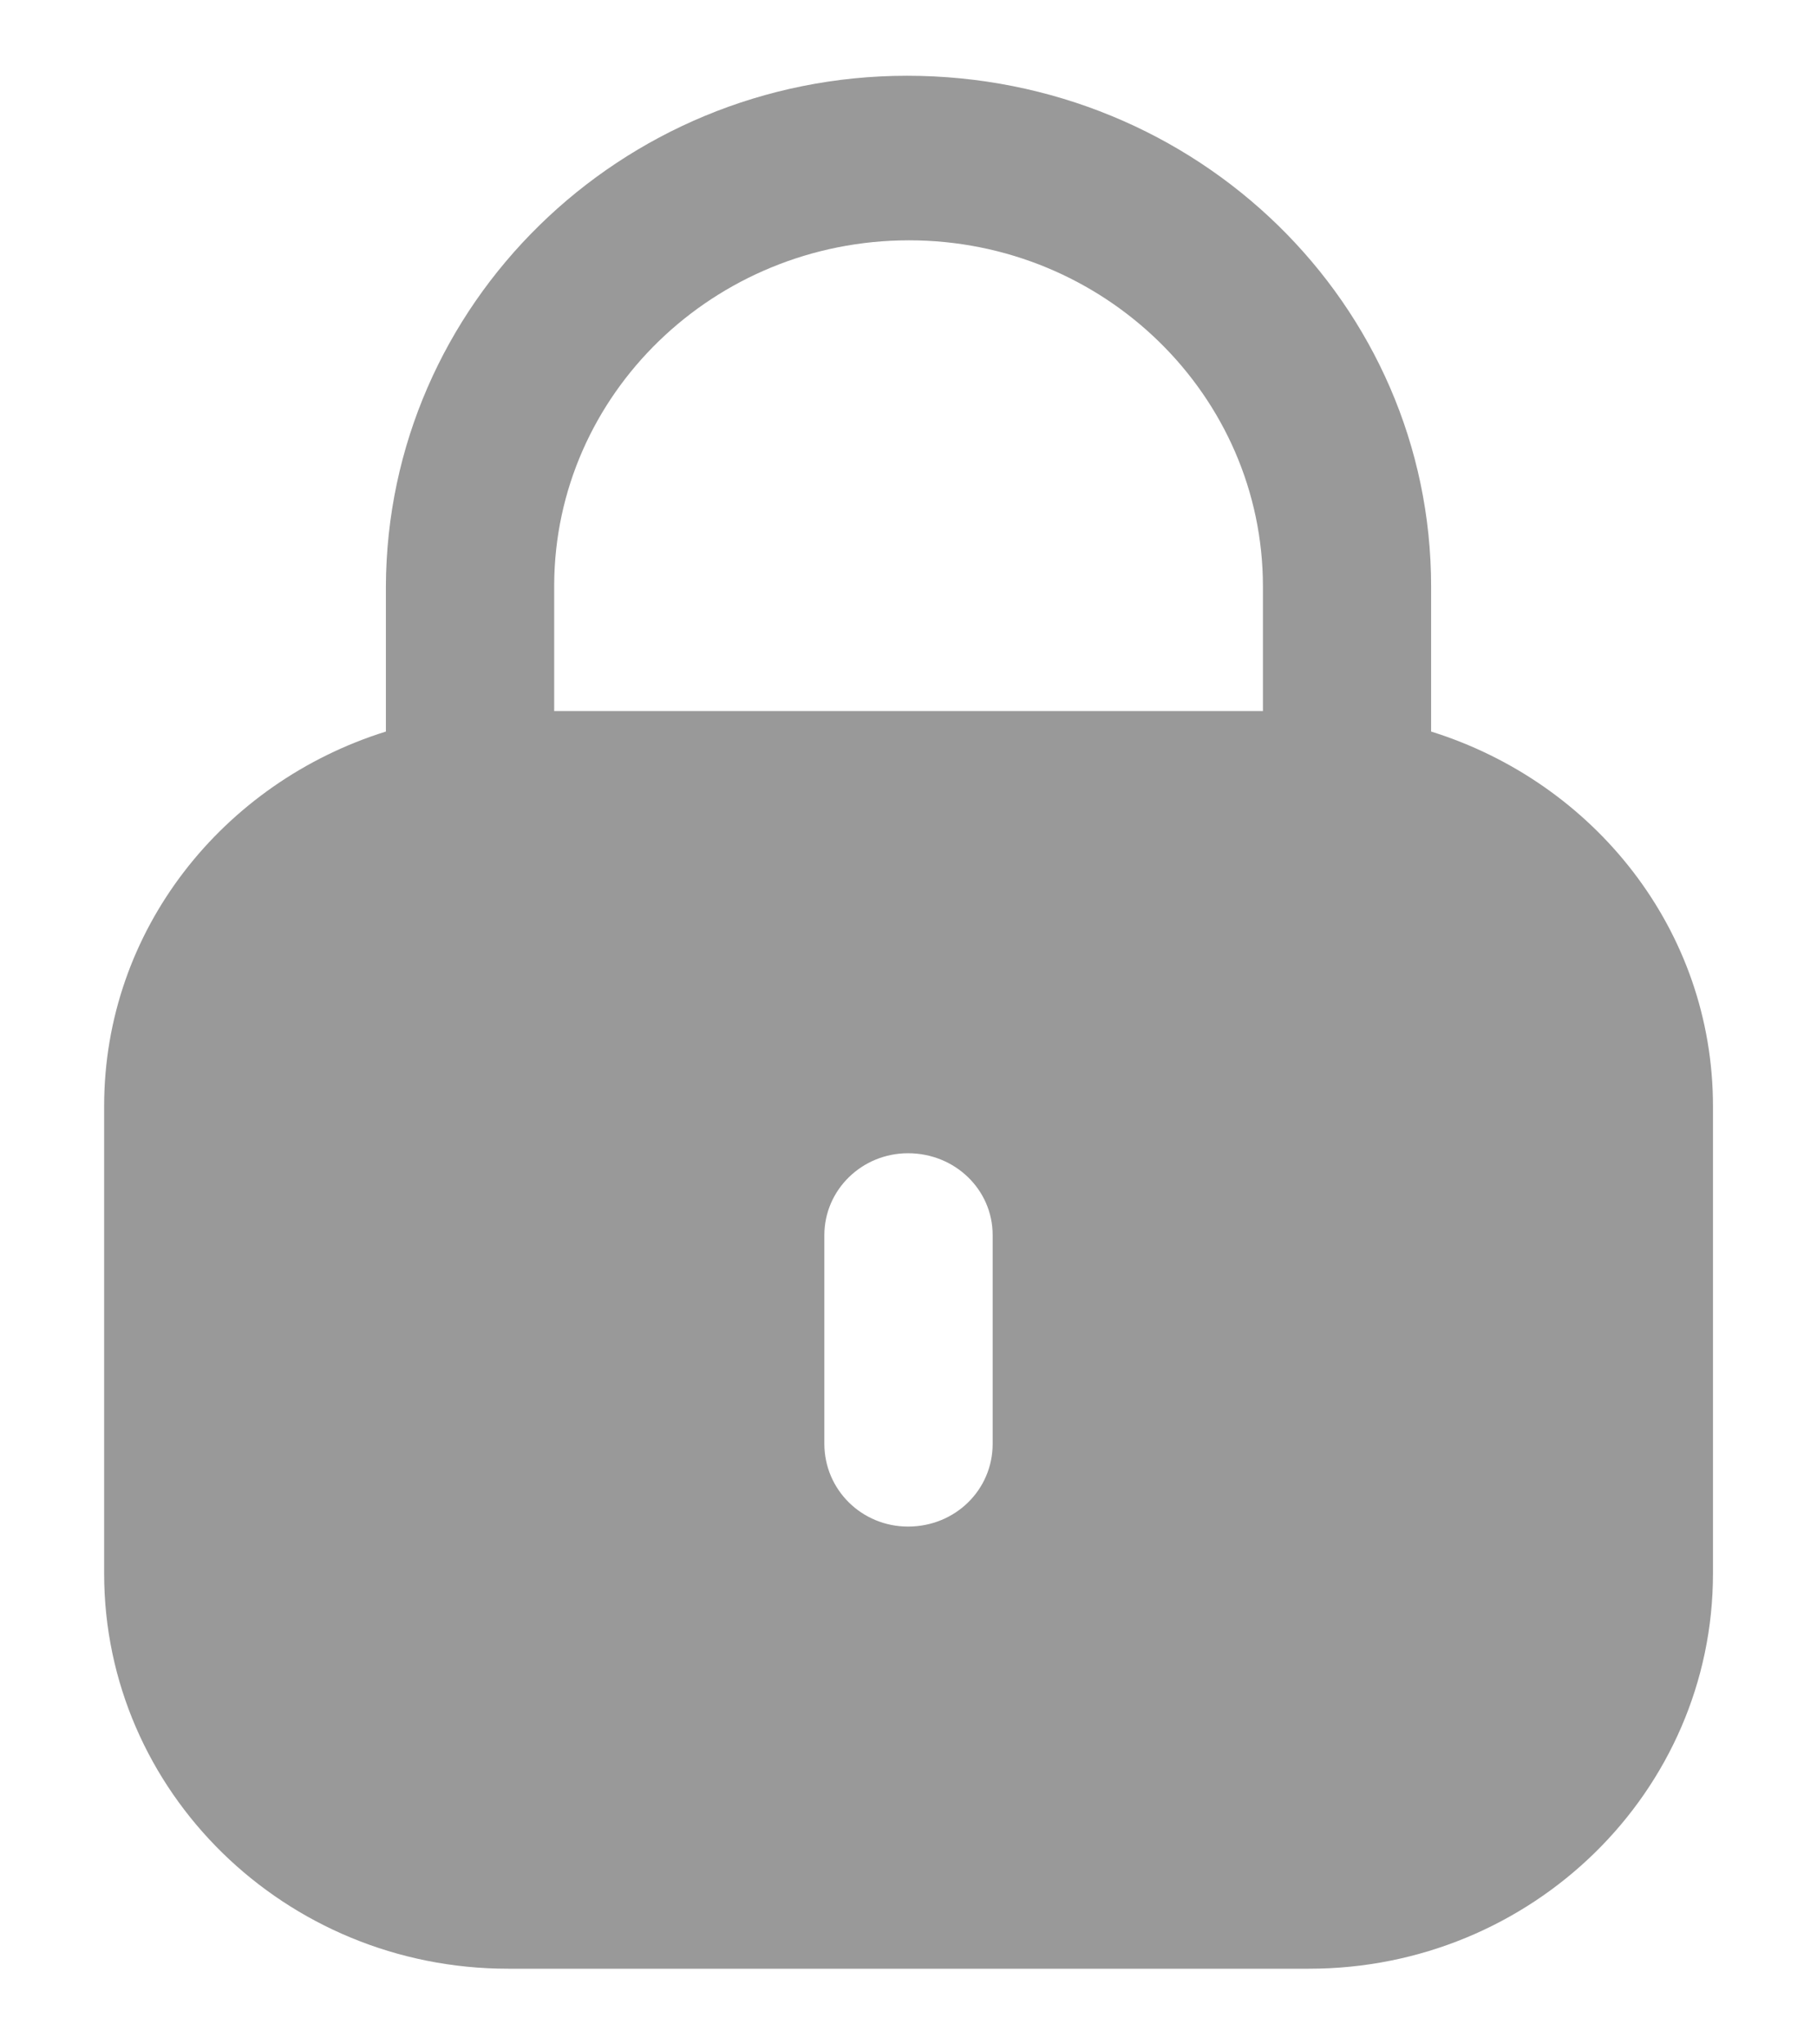 <svg width="16" height="18" viewBox="0 0 16 18" fill="none" xmlns="http://www.w3.org/2000/svg">
<path d="M7.987 0.667C10.544 0.667 12.602 2.679 12.602 5.164V6.441C14.037 6.889 15.084 8.188 15.084 9.74V13.854C15.084 15.775 13.491 17.334 11.527 17.334H4.474C2.51 17.334 0.917 15.775 0.917 13.854V9.74C0.917 8.188 1.964 6.889 3.398 6.441V5.164C3.407 2.68 5.464 0.667 7.987 0.667ZM7.996 10.154C7.589 10.154 7.26 10.476 7.259 10.874V12.713C7.26 13.118 7.589 13.441 7.996 13.441C8.411 13.441 8.741 13.118 8.741 12.713V10.874C8.741 10.476 8.411 10.154 7.996 10.154ZM8.005 2.116C6.286 2.116 4.888 3.474 4.88 5.147V6.261H11.121V5.164C11.121 3.483 9.723 2.116 8.005 2.116Z" fill="#999999"/>
</svg>
